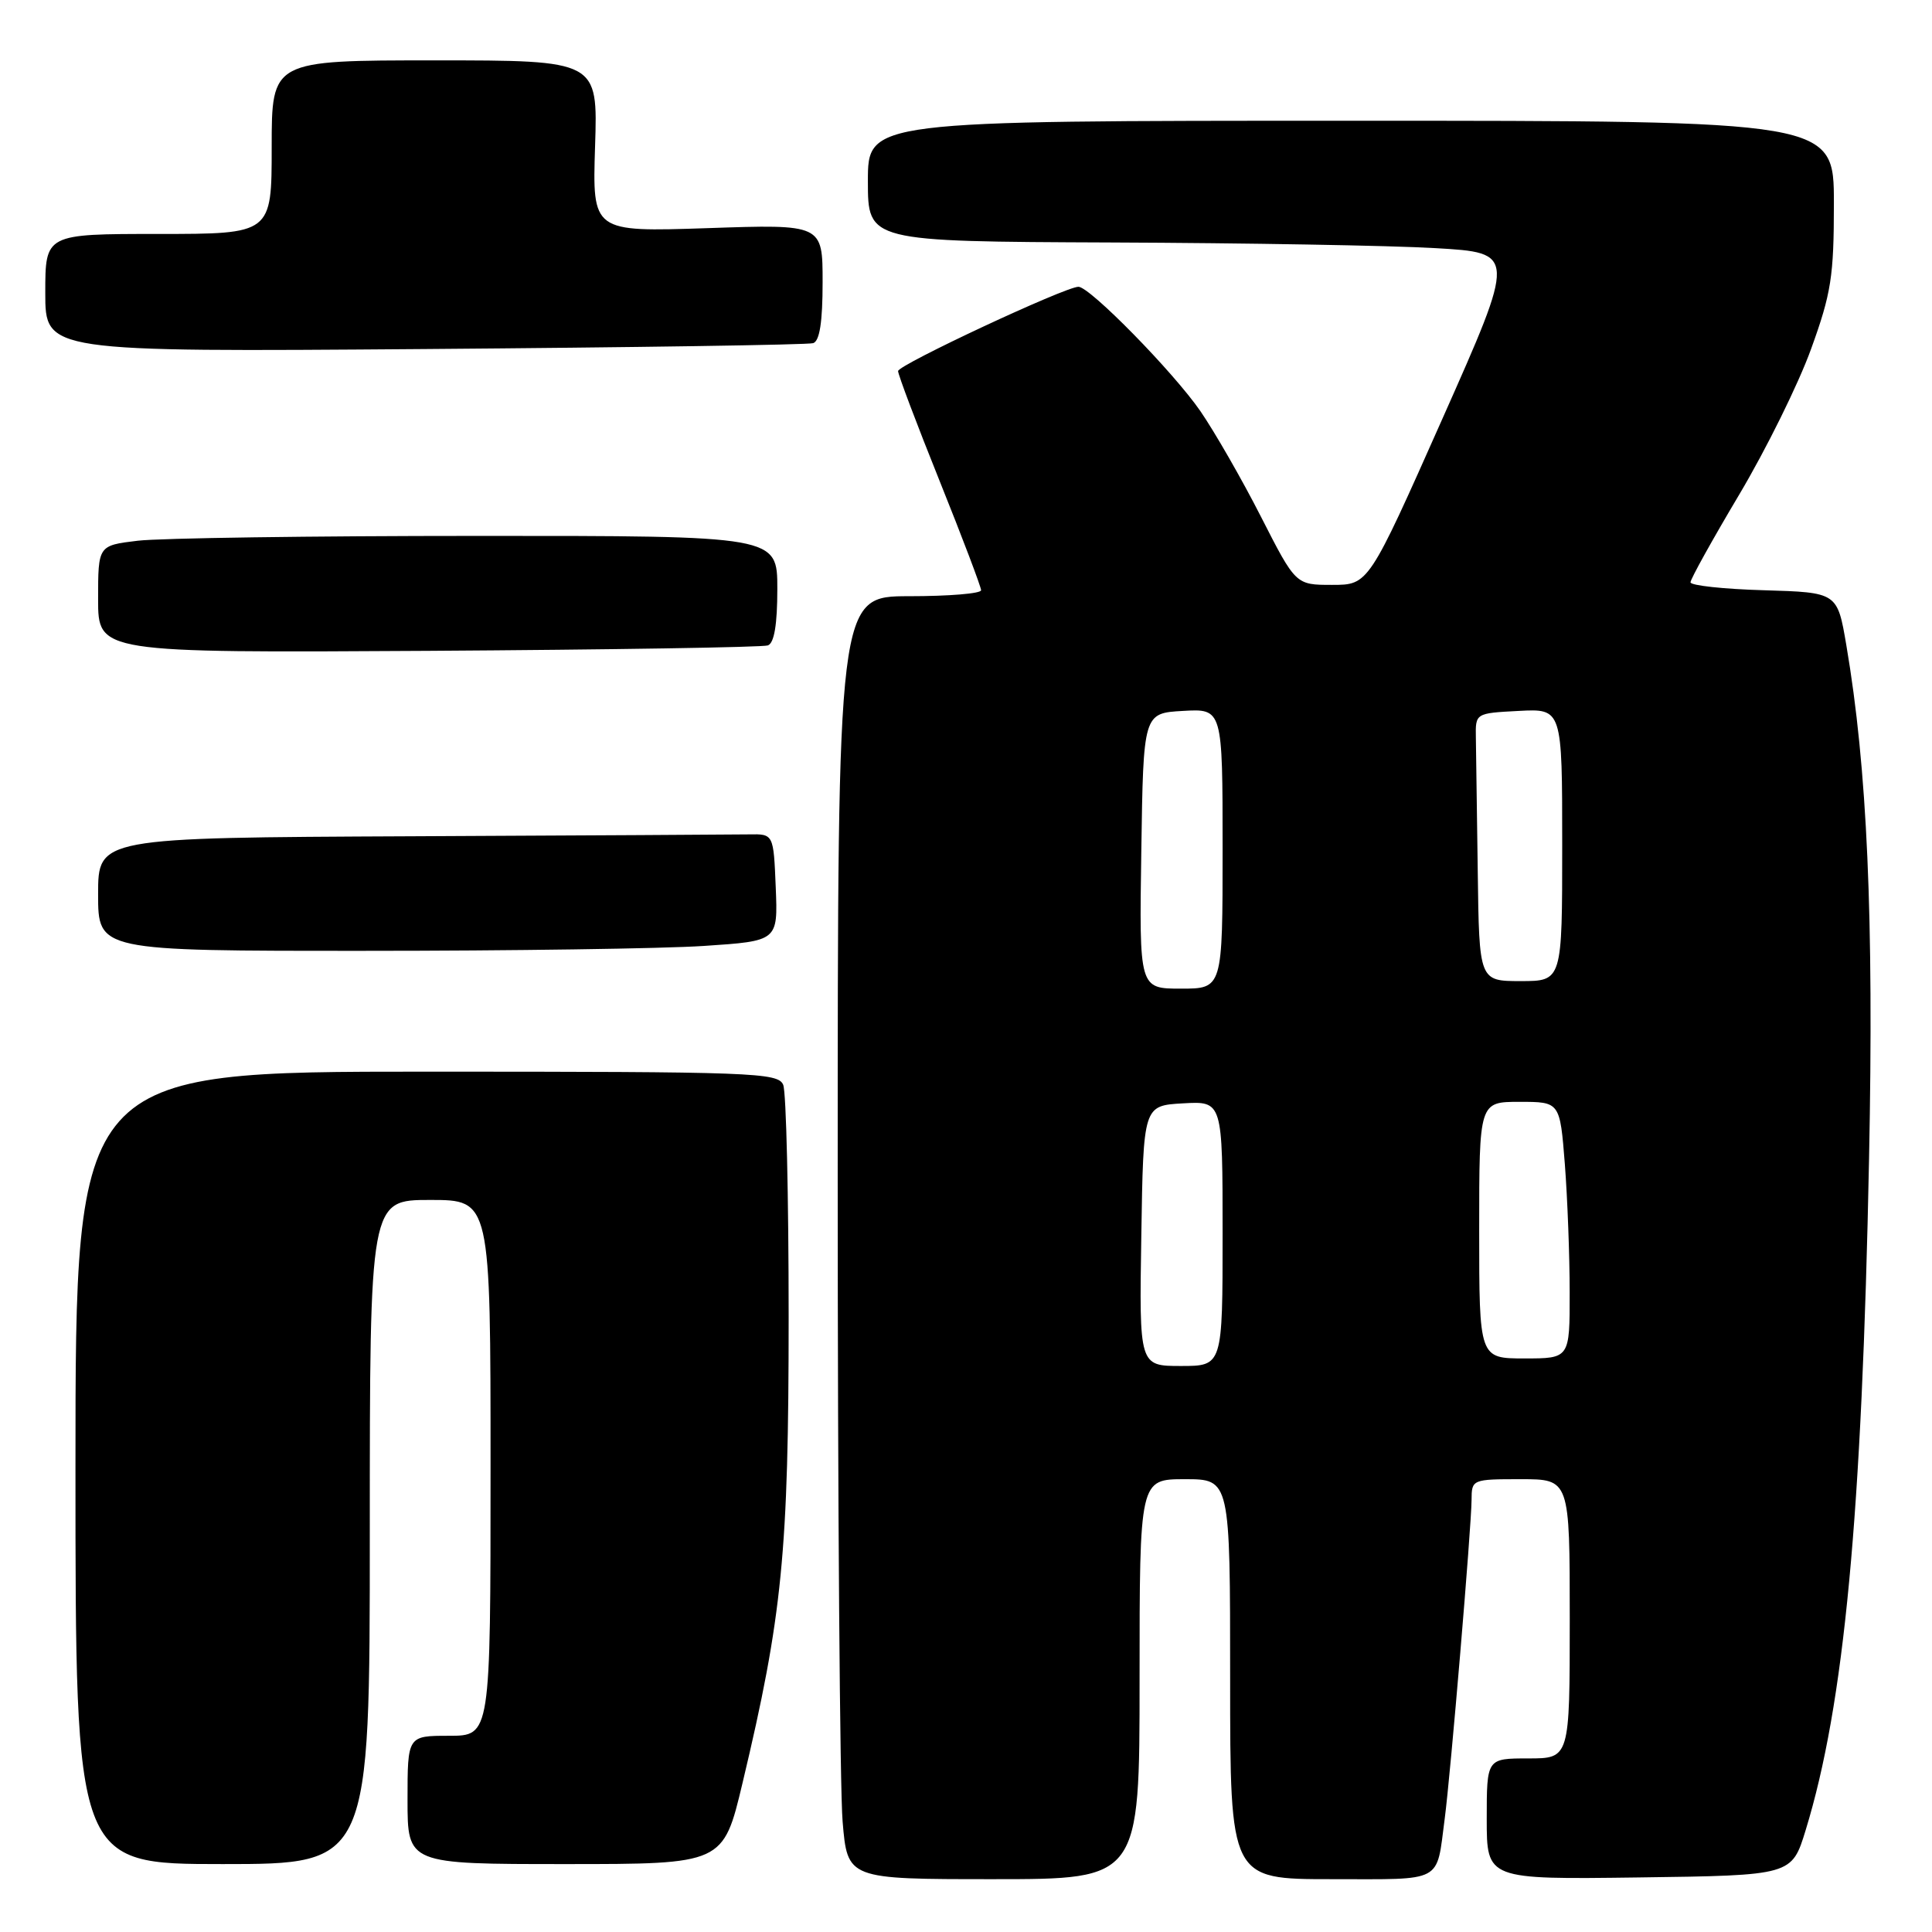 <?xml version="1.0" encoding="UTF-8" standalone="no"?>
<!DOCTYPE svg PUBLIC "-//W3C//DTD SVG 1.1//EN" "http://www.w3.org/Graphics/SVG/1.1/DTD/svg11.dtd" >
<svg xmlns="http://www.w3.org/2000/svg" xmlns:xlink="http://www.w3.org/1999/xlink" version="1.1" viewBox="0 0 256 256">
 <g >
 <path fill="currentColor"
d=" M 151.00 222.50 C 151.00 196.00 151.00 196.00 157.00 196.00 C 163.00 196.00 163.00 196.00 163.00 222.50 C 163.00 249.00 163.00 249.00 176.43 249.00 C 191.43 249.00 190.29 249.61 191.43 241.00 C 192.21 235.10 194.97 202.29 194.99 198.75 C 195.00 196.03 195.08 196.00 201.50 196.00 C 208.00 196.00 208.00 196.00 208.00 214.50 C 208.00 233.00 208.00 233.00 202.50 233.00 C 197.00 233.00 197.00 233.00 197.00 241.02 C 197.00 249.04 197.00 249.04 217.21 248.77 C 237.42 248.50 237.42 248.50 239.26 242.50 C 244.37 225.84 246.72 200.94 247.66 153.50 C 248.30 121.49 247.42 101.75 244.65 85.50 C 243.46 78.50 243.46 78.50 233.73 78.21 C 228.38 78.06 224.00 77.58 224.00 77.16 C 224.00 76.73 226.91 71.49 230.47 65.51 C 234.03 59.52 238.31 50.86 239.97 46.26 C 242.65 38.87 243.00 36.62 243.00 26.95 C 243.00 16.00 243.00 16.00 179.00 16.00 C 115.00 16.00 115.00 16.00 115.00 24.00 C 115.00 32.00 115.00 32.00 147.25 32.13 C 164.99 32.20 184.31 32.53 190.20 32.88 C 200.90 33.50 200.90 33.50 191.12 55.50 C 181.34 77.50 181.34 77.50 176.51 77.50 C 171.69 77.50 171.69 77.50 167.09 68.48 C 164.57 63.53 160.95 57.23 159.06 54.48 C 155.47 49.28 144.41 38.00 142.90 38.00 C 141.15 38.00 119.00 48.35 119.00 49.17 C 119.00 49.64 121.47 56.19 124.50 63.72 C 127.53 71.26 130.00 77.78 130.00 78.21 C 130.00 78.65 125.72 79.00 120.50 79.00 C 111.00 79.00 111.00 79.00 111.00 156.35 C 111.00 198.89 111.29 237.14 111.65 241.35 C 112.29 249.00 112.29 249.00 131.65 249.00 C 151.00 249.00 151.00 249.00 151.00 222.50 Z  M 49.00 203.00 C 49.00 159.00 49.00 159.00 57.00 159.00 C 65.00 159.00 65.00 159.00 65.00 194.50 C 65.00 230.00 65.00 230.00 59.50 230.00 C 54.00 230.00 54.00 230.00 54.00 238.50 C 54.00 247.00 54.00 247.00 74.91 247.00 C 95.83 247.00 95.83 247.00 98.39 236.25 C 103.67 214.11 104.50 205.68 104.50 174.50 C 104.50 158.55 104.18 144.71 103.78 143.75 C 103.11 142.12 99.91 142.00 56.53 142.00 C 10.00 142.00 10.00 142.00 10.00 194.50 C 10.00 247.00 10.00 247.00 29.50 247.00 C 49.00 247.00 49.00 247.00 49.00 203.00 Z  M 93.29 125.34 C 103.08 124.69 103.08 124.69 102.79 117.60 C 102.50 110.50 102.50 110.50 99.25 110.56 C 97.46 110.59 77.33 110.70 54.50 110.81 C 13.00 111.00 13.00 111.00 13.00 118.50 C 13.00 126.00 13.00 126.00 48.25 125.99 C 67.64 125.99 87.91 125.70 93.29 125.34 Z  M 101.75 85.52 C 102.59 85.21 103.00 82.75 103.00 78.03 C 103.00 71.00 103.00 71.00 63.25 71.01 C 41.39 71.01 21.14 71.30 18.25 71.65 C 13.00 72.28 13.00 72.28 13.00 79.39 C 13.00 86.50 13.00 86.50 56.75 86.24 C 80.81 86.09 101.06 85.77 101.75 85.52 Z  M 107.75 45.47 C 108.61 45.19 109.00 42.65 109.00 37.39 C 109.00 29.71 109.00 29.71 93.75 30.23 C 78.49 30.74 78.49 30.74 78.85 19.37 C 79.22 8.00 79.22 8.00 57.61 8.00 C 36.00 8.00 36.00 8.00 36.00 19.50 C 36.00 31.00 36.00 31.00 21.00 31.00 C 6.00 31.00 6.00 31.00 6.00 38.81 C 6.00 46.63 6.00 46.63 56.25 46.25 C 83.89 46.04 107.06 45.69 107.75 45.47 Z  M 151.23 163.75 C 151.50 146.50 151.50 146.50 156.75 146.20 C 162.00 145.90 162.00 145.90 162.00 163.45 C 162.00 181.00 162.00 181.00 156.48 181.00 C 150.95 181.00 150.95 181.00 151.23 163.75 Z  M 196.00 163.00 C 196.00 146.00 196.00 146.00 201.35 146.00 C 206.70 146.00 206.70 146.00 207.35 154.25 C 207.70 158.79 207.99 166.44 207.99 171.25 C 208.00 180.00 208.00 180.00 202.00 180.00 C 196.00 180.00 196.00 180.00 196.00 163.00 Z  M 151.23 112.75 C 151.50 94.50 151.50 94.50 156.75 94.20 C 162.00 93.90 162.00 93.90 162.00 112.45 C 162.00 131.00 162.00 131.00 156.48 131.00 C 150.95 131.00 150.95 131.00 151.23 112.75 Z  M 195.81 115.50 C 195.70 107.53 195.59 99.54 195.56 97.75 C 195.50 94.50 195.50 94.50 201.25 94.20 C 207.00 93.90 207.00 93.90 207.00 111.95 C 207.00 130.00 207.00 130.00 201.50 130.00 C 196.00 130.00 196.00 130.00 195.81 115.50 Z "/>
</g>
</svg>